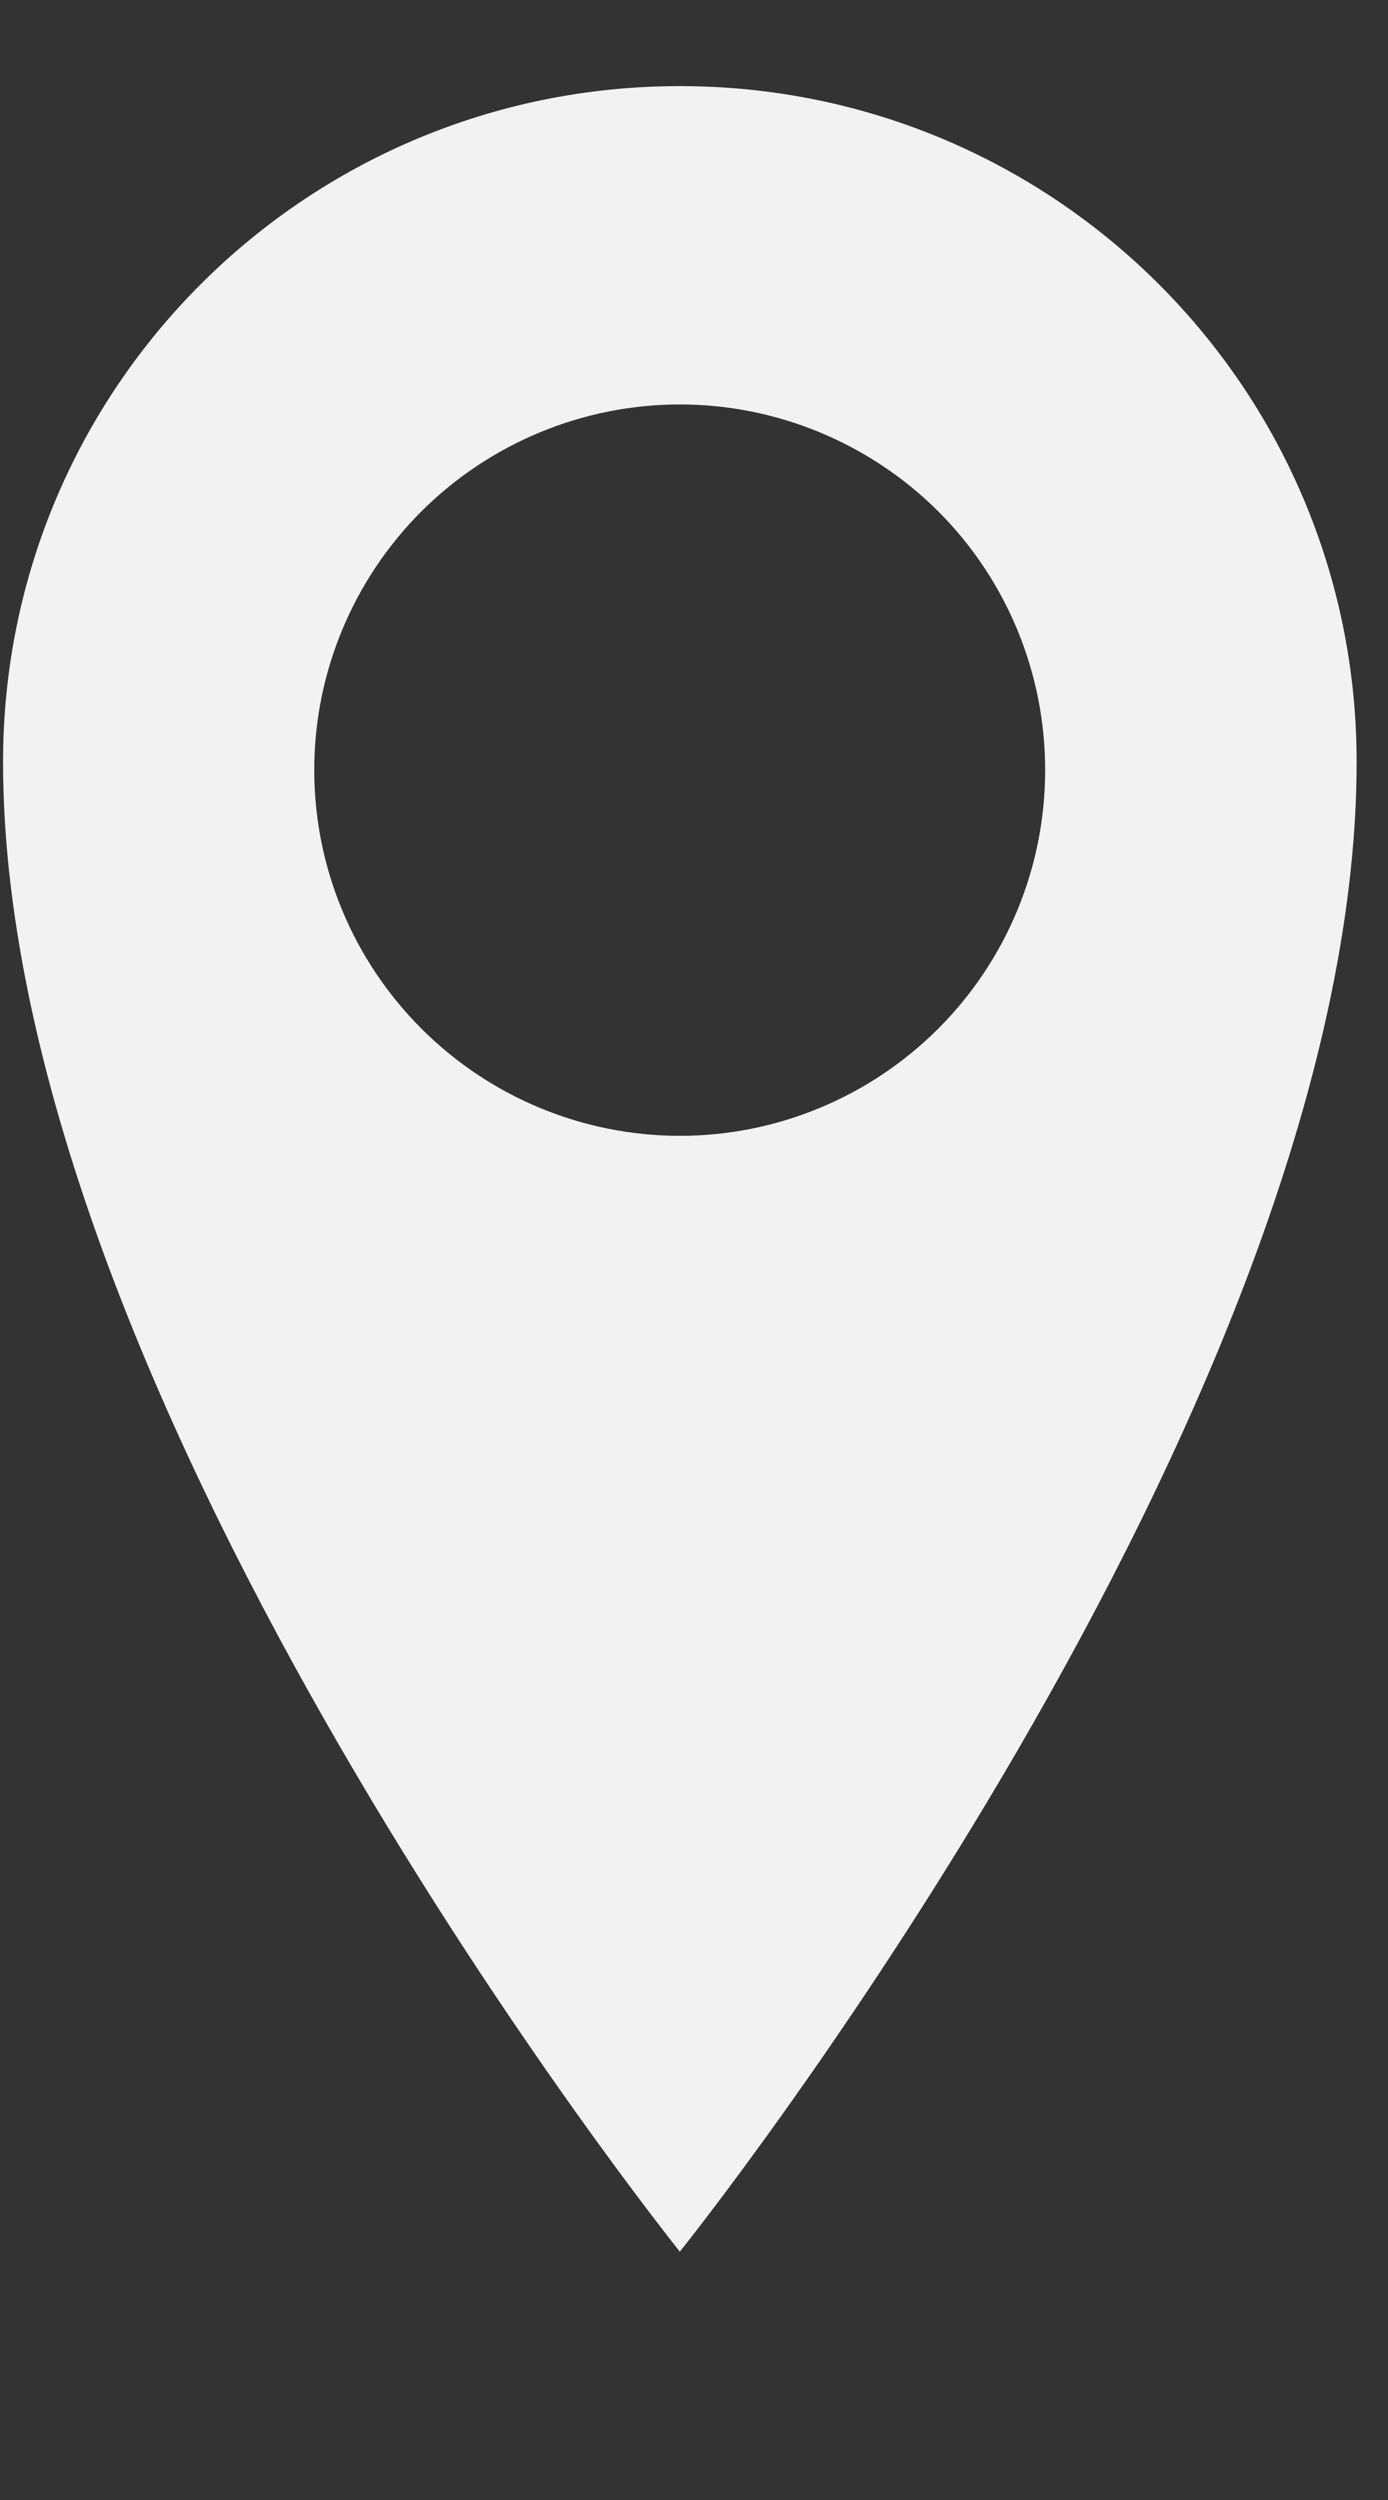 <svg width="5" height="9" viewBox="0 0 5 9" fill="none" xmlns="http://www.w3.org/2000/svg">
<rect x="0" y="0" width="5" height="9" fill="#333333" stroke="none"/>
<path d="M2.449 0.31C1.102 0.31 0.011 1.396 0.011 2.743C0.011 5.07 2.449 8.106 2.449 8.106C2.449 8.106 4.887 5.07 4.887 2.743C4.887 1.397 3.796 0.31 2.449 0.31ZM2.449 4.089C2.1 4.089 1.765 3.95 1.518 3.703C1.271 3.456 1.132 3.122 1.132 2.772C1.132 2.423 1.271 2.088 1.518 1.841C1.765 1.595 2.1 1.456 2.449 1.456C2.798 1.456 3.133 1.595 3.38 1.841C3.627 2.088 3.765 2.423 3.765 2.772C3.765 3.122 3.627 3.456 3.38 3.703C3.133 3.95 2.798 4.089 2.449 4.089Z" fill="#F2F2F2"/>
</svg>
